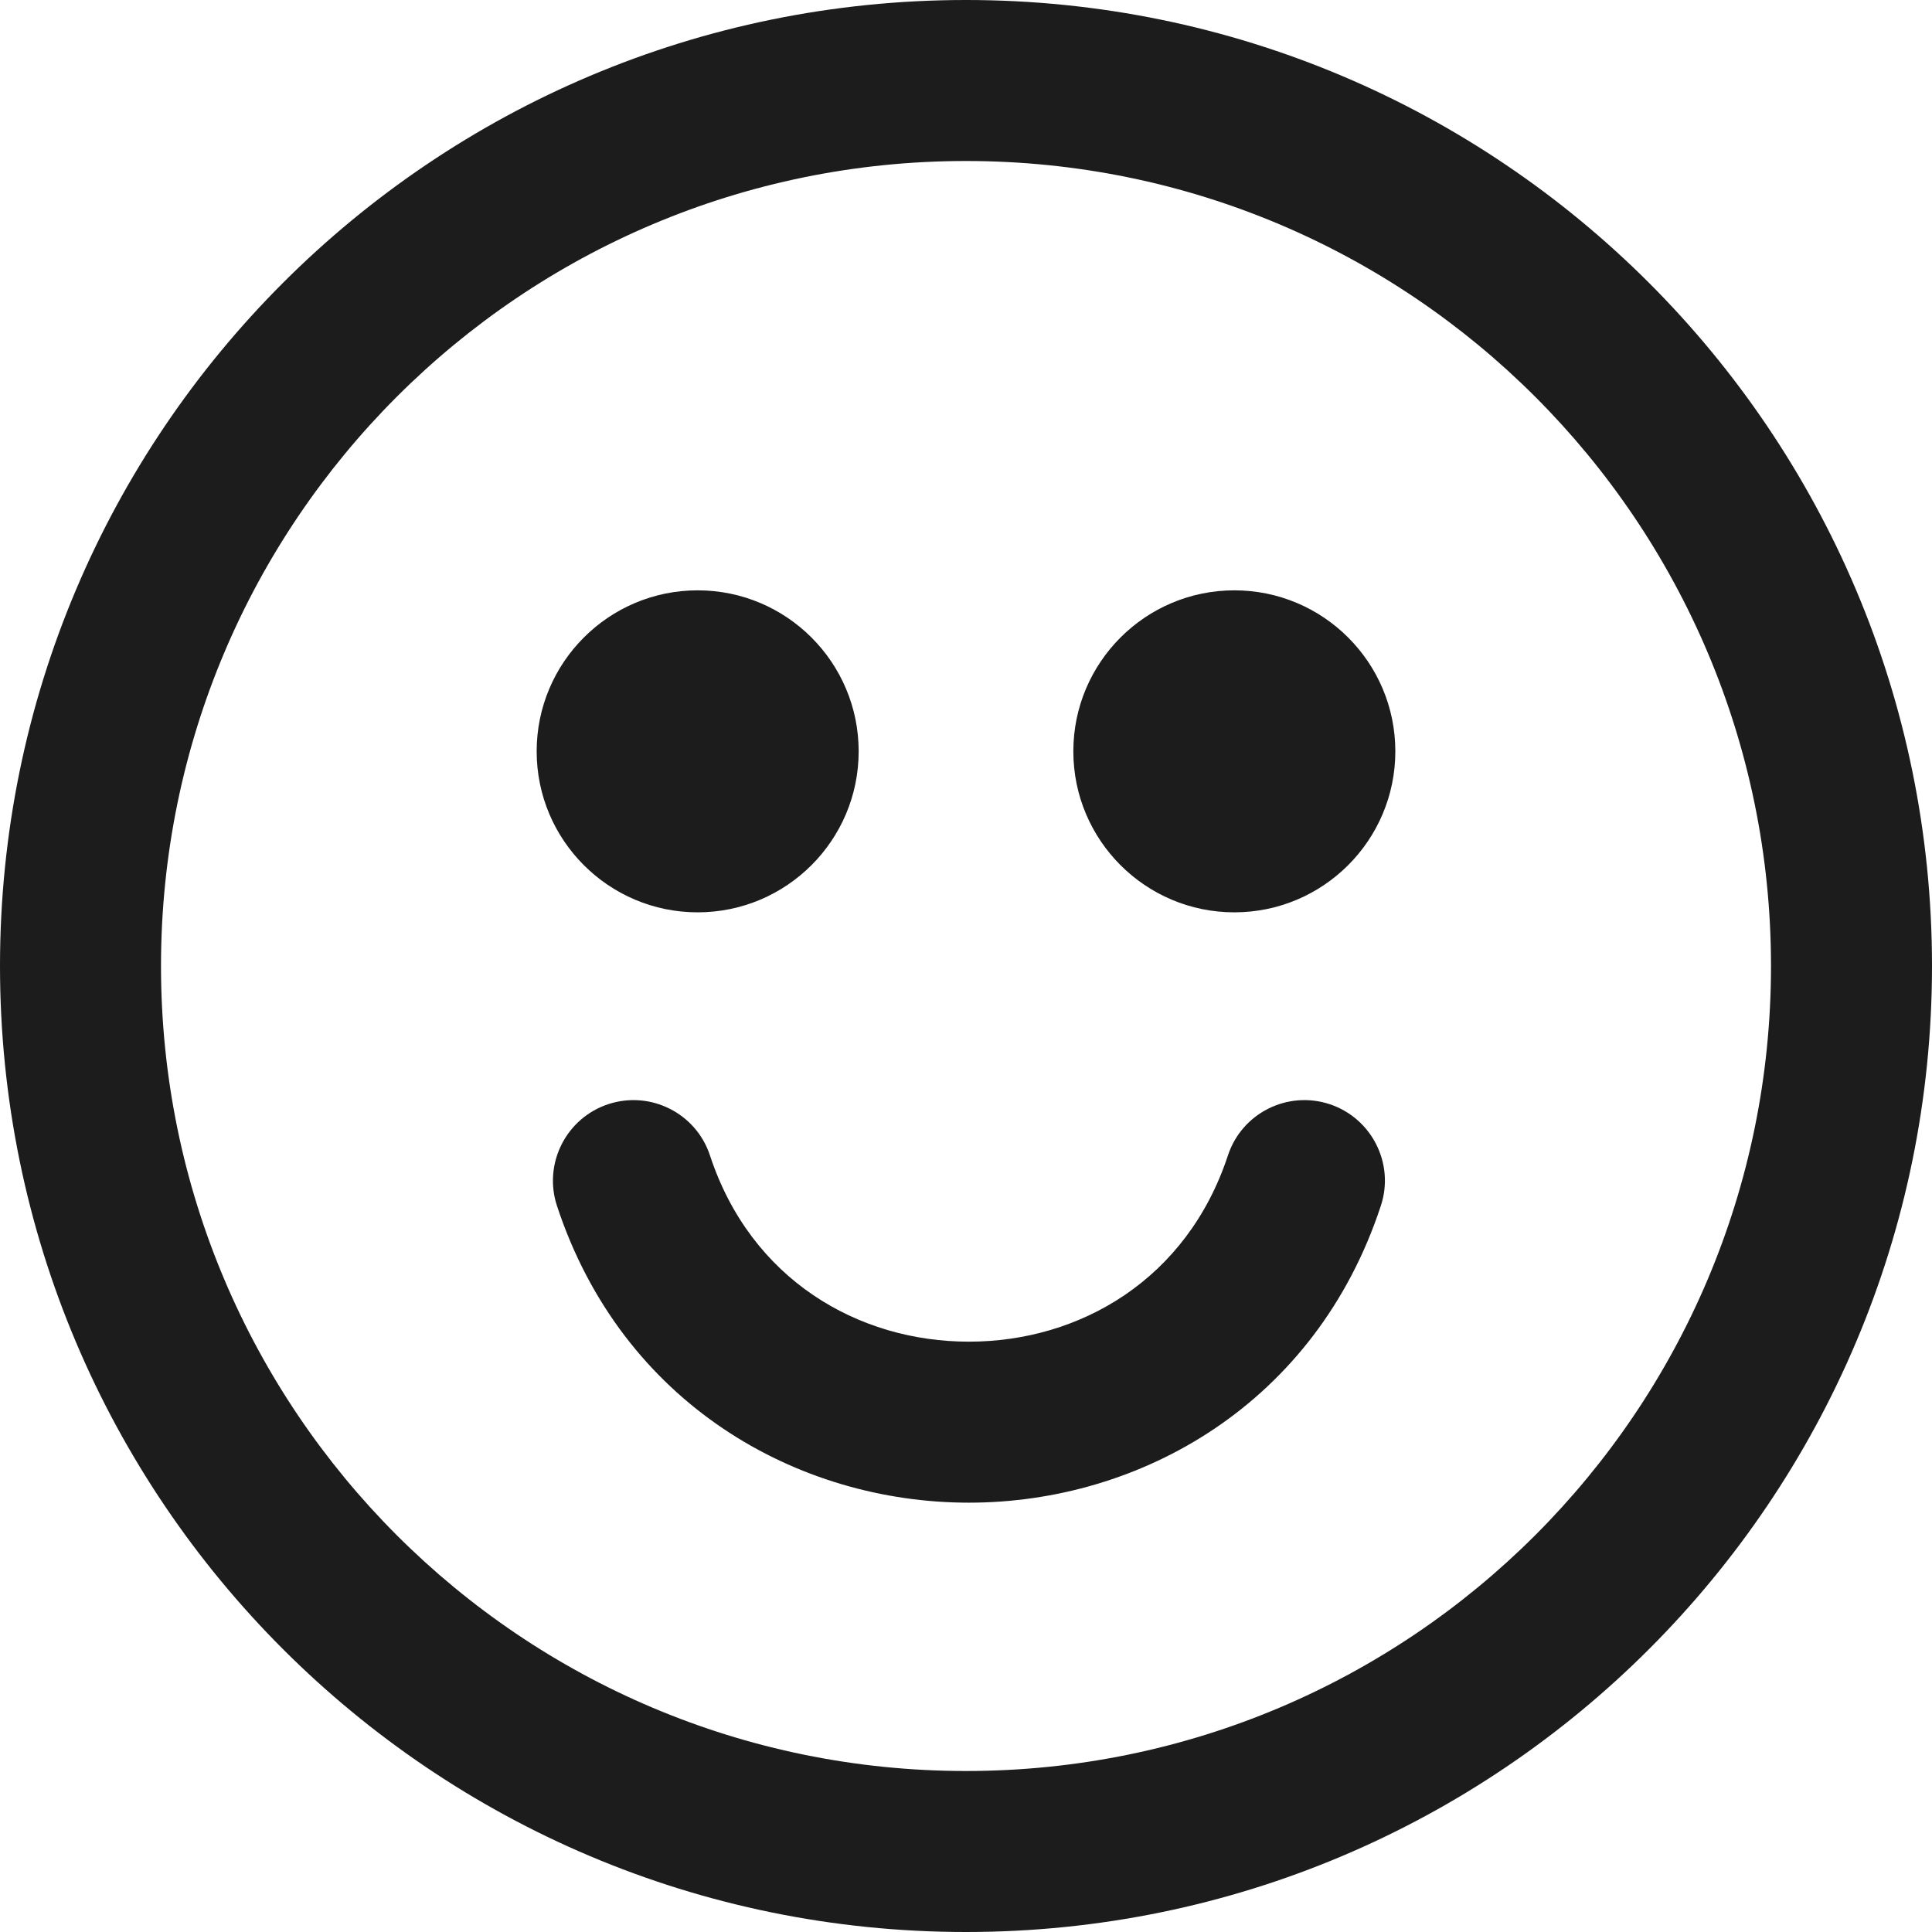<svg preserveAspectRatio="none" width="100%" height="100%" overflow="visible" style="display: block;" viewBox="0 0 18 18" fill="none" xmlns="http://www.w3.org/2000/svg">
<path id="Union" d="M9 0C13.971 0 18 4.029 18 9C18 13.971 13.971 18 9 18C4.029 18 0 13.971 0 9C0 4.029 4.029 0 9 0ZM9 1.5C4.858 1.5 1.5 4.858 1.5 9C1.5 13.142 4.858 16.5 9 16.5C13.142 16.5 16.5 13.142 16.5 9C16.5 4.858 13.142 1.5 9 1.5ZM11.44 10.766C11.569 10.372 11.993 10.158 12.387 10.287C12.78 10.417 12.995 10.841 12.865 11.234C12.258 13.079 10.626 14 9.027 14C7.428 14 5.796 13.079 5.189 11.234C5.06 10.841 5.275 10.416 5.668 10.287C6.061 10.158 6.486 10.372 6.615 10.766C6.995 11.921 7.995 12.5 9.027 12.5C10.06 12.5 11.059 11.921 11.44 10.766ZM6.5 5.5C7.328 5.5 8 6.172 8 7C8 7.828 7.328 8.5 6.5 8.5C5.672 8.5 5 7.828 5 7C5 6.172 5.672 5.5 6.5 5.5ZM11.5 5.5C12.328 5.5 13 6.172 13 7C13 7.828 12.328 8.5 11.5 8.5C10.672 8.5 10 7.828 10 7C10 6.172 10.672 5.5 11.5 5.5Z" fill="#1D1C1D"/>
</svg>
